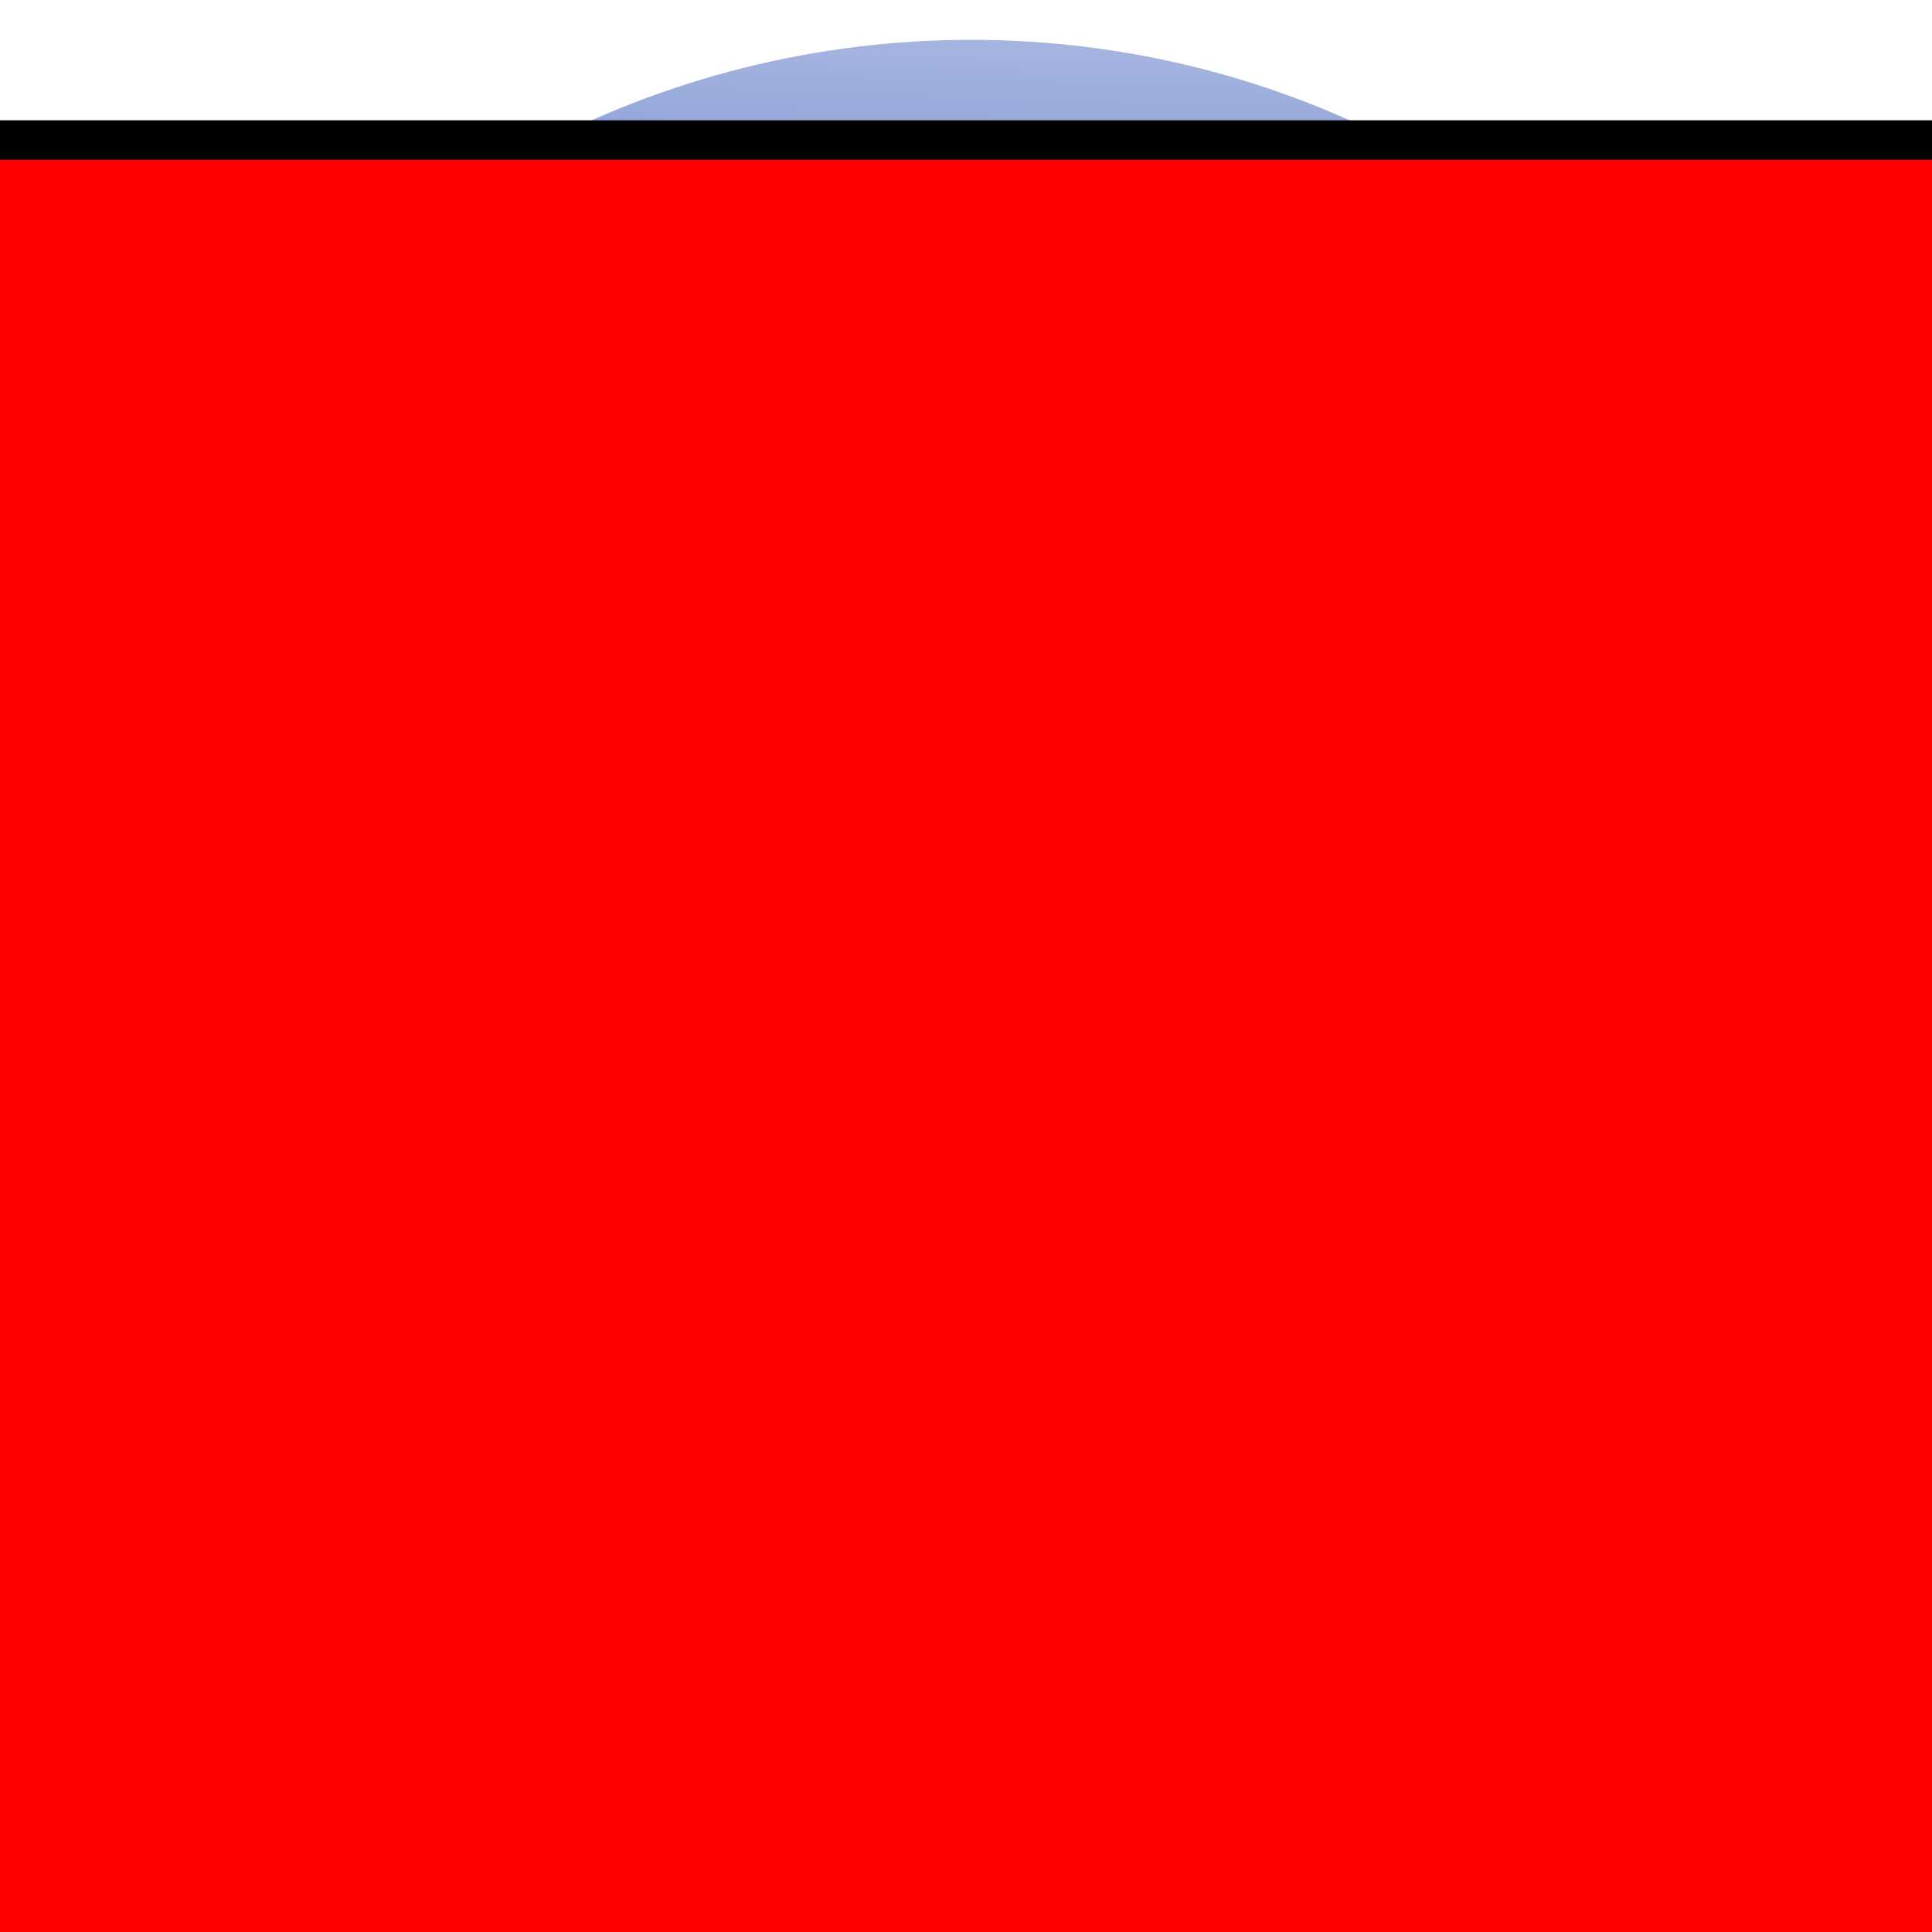 <?xml version="1.0" encoding="UTF-8" standalone="no"?>
<!-- Created with Inkscape (http://www.inkscape.org/) -->

<svg
   xmlns:dc="http://purl.org/dc/elements/1.1/"
   xmlns:cc="http://creativecommons.org/ns#"
   xmlns:rdf="http://www.w3.org/1999/02/22-rdf-syntax-ns#"
   xmlns:svg="http://www.w3.org/2000/svg"
   xmlns="http://www.w3.org/2000/svg"
   xmlns:xlink="http://www.w3.org/1999/xlink"
   xmlns:sodipodi="http://sodipodi.sourceforge.net/DTD/sodipodi-0.dtd"
   xmlns:inkscape="http://www.inkscape.org/namespaces/inkscape"
   id="svg2"
   version="1.1"
   inkscape:version="0.92.1 r15371"
   width="512"
   height="512"
   sodipodi:docname="debreate.svg">
  <defs
     id="defs6">
    <linearGradient
       inkscape:collect="always"
       id="linearGradient4535">
      <stop
         style="stop-color:#000000;stop-opacity:1;"
         offset="0"
         id="stop4531" />
      <stop
         style="stop-color:#000000;stop-opacity:0;"
         offset="1"
         id="stop4533" />
    </linearGradient>
    <linearGradient
       inkscape:collect="always"
       id="linearGradient4491">
      <stop
         style="stop-color:#0a33a8;stop-opacity:1;"
         offset="0"
         id="stop4487" />
      <stop
         style="stop-color:#0a33a8;stop-opacity:0;"
         offset="1"
         id="stop4489" />
    </linearGradient>
    <linearGradient
       inkscape:collect="always"
       xlink:href="#linearGradient4491"
       id="linearGradient4495"
       x1="275.863"
       y1="249.423"
       x2="287.853"
       y2="-124.405"
       gradientUnits="userSpaceOnUse" />
    <linearGradient
       inkscape:collect="always"
       xlink:href="#linearGradient4535"
       id="linearGradient4537"
       x1="192.415"
       y1="249.021"
       x2="345.642"
       y2="249.021"
       gradientUnits="userSpaceOnUse" />
  </defs>
  <sodipodi:namedview
     pagecolor="#ffffff"
     bordercolor="#666666"
     borderopacity="1"
     objecttolerance="10"
     gridtolerance="10"
     guidetolerance="10"
     inkscape:pageopacity="0"
     inkscape:pageshadow="2"
     inkscape:window-width="1366"
     inkscape:window-height="740"
     id="namedview4"
     showgrid="false"
     inkscape:zoom="0.65399865"
     inkscape:cx="-213.69364"
     inkscape:cy="352.19423"
     inkscape:window-x="0"
     inkscape:window-y="0"
     inkscape:window-maximized="1"
     inkscape:current-layer="svg2" />
  <path
     style="fill:url(#linearGradient4495);fill-opacity:1"
     d="M 228.904,499.465 C 129.12,488.152 44.148,414.03 19.707,316.981 14.203,295.126 12.285,278.952 12.346,254.915 12.448,215.001 20.365,181.082 37.708,146.251 62.462,96.538 106.32,54.408 156.729,31.919 232.849,-2.041 321.803,4.834 390.838,50.013 c 38.064,24.91 68.199,58.849 87.014,97.998 17.13,35.641 24.493,68.125 24.493,108.047 0,31.654 -5.212,60.455 -15.967,88.228 -32.796,84.694 -111.538,145.306 -201.654,155.226 -12.777,1.406 -43.228,1.381 -55.82,-0.046 z"
     id="path2984"
     inkscape:connector-curvature="0" />
  <flowRoot
     xml:space="preserve"
     id="flowRoot4521"
     style="font-style:normal;font-variant:normal;font-weight:normal;font-stretch:normal;font-size:40px;line-height:1;font-family:'Droid Arabic Kufi';-inkscape-font-specification:'Droid Arabic Kufi';text-align:center;letter-spacing:0px;word-spacing:0px;text-anchor:middle;fill:#ff0000;fill-opacity:1;stroke:#000000;stroke-width:5;stroke-miterlimit:4;stroke-dasharray:none;stroke-opacity:1"
     transform="matrix(1.983,0,0,2.096,-266.342,-265.337)"><flowRegion
       id="flowRegion4523"
       style="font-style:normal;font-variant:normal;font-weight:normal;font-stretch:normal;line-height:1;font-family:'Droid Arabic Kufi';-inkscape-font-specification:'Droid Arabic Kufi';text-align:center;text-anchor:middle;fill:#ff0000;fill-opacity:1;stroke:#000000;stroke-width:5;stroke-miterlimit:4;stroke-dasharray:none;stroke-opacity:1"><rect
         id="rect4525"
         width="373.828"
         height="245.133"
         x="83.754"
         y="144.3"
         style="font-style:normal;font-variant:normal;font-weight:normal;font-stretch:normal;line-height:1;font-family:'Droid Arabic Kufi';-inkscape-font-specification:'Droid Arabic Kufi';text-align:center;text-anchor:middle;fill:#ff0000;fill-opacity:1;stroke:#000000;stroke-width:5;stroke-miterlimit:4;stroke-dasharray:none;stroke-opacity:1"
         ry="28.599" /></flowRegion><flowPara
       id="flowPara4527"
       style="font-style:normal;font-variant:normal;font-weight:bold;font-stretch:normal;font-size:226.667px;line-height:1;font-family:FreeSerif;-inkscape-font-specification:'FreeSerif Bold';text-align:center;text-anchor:middle;fill:#ff0000;fill-opacity:1;stroke:#000000;stroke-width:5;stroke-miterlimit:4;stroke-dasharray:none;stroke-opacity:1">D</flowPara></flowRoot></svg>

